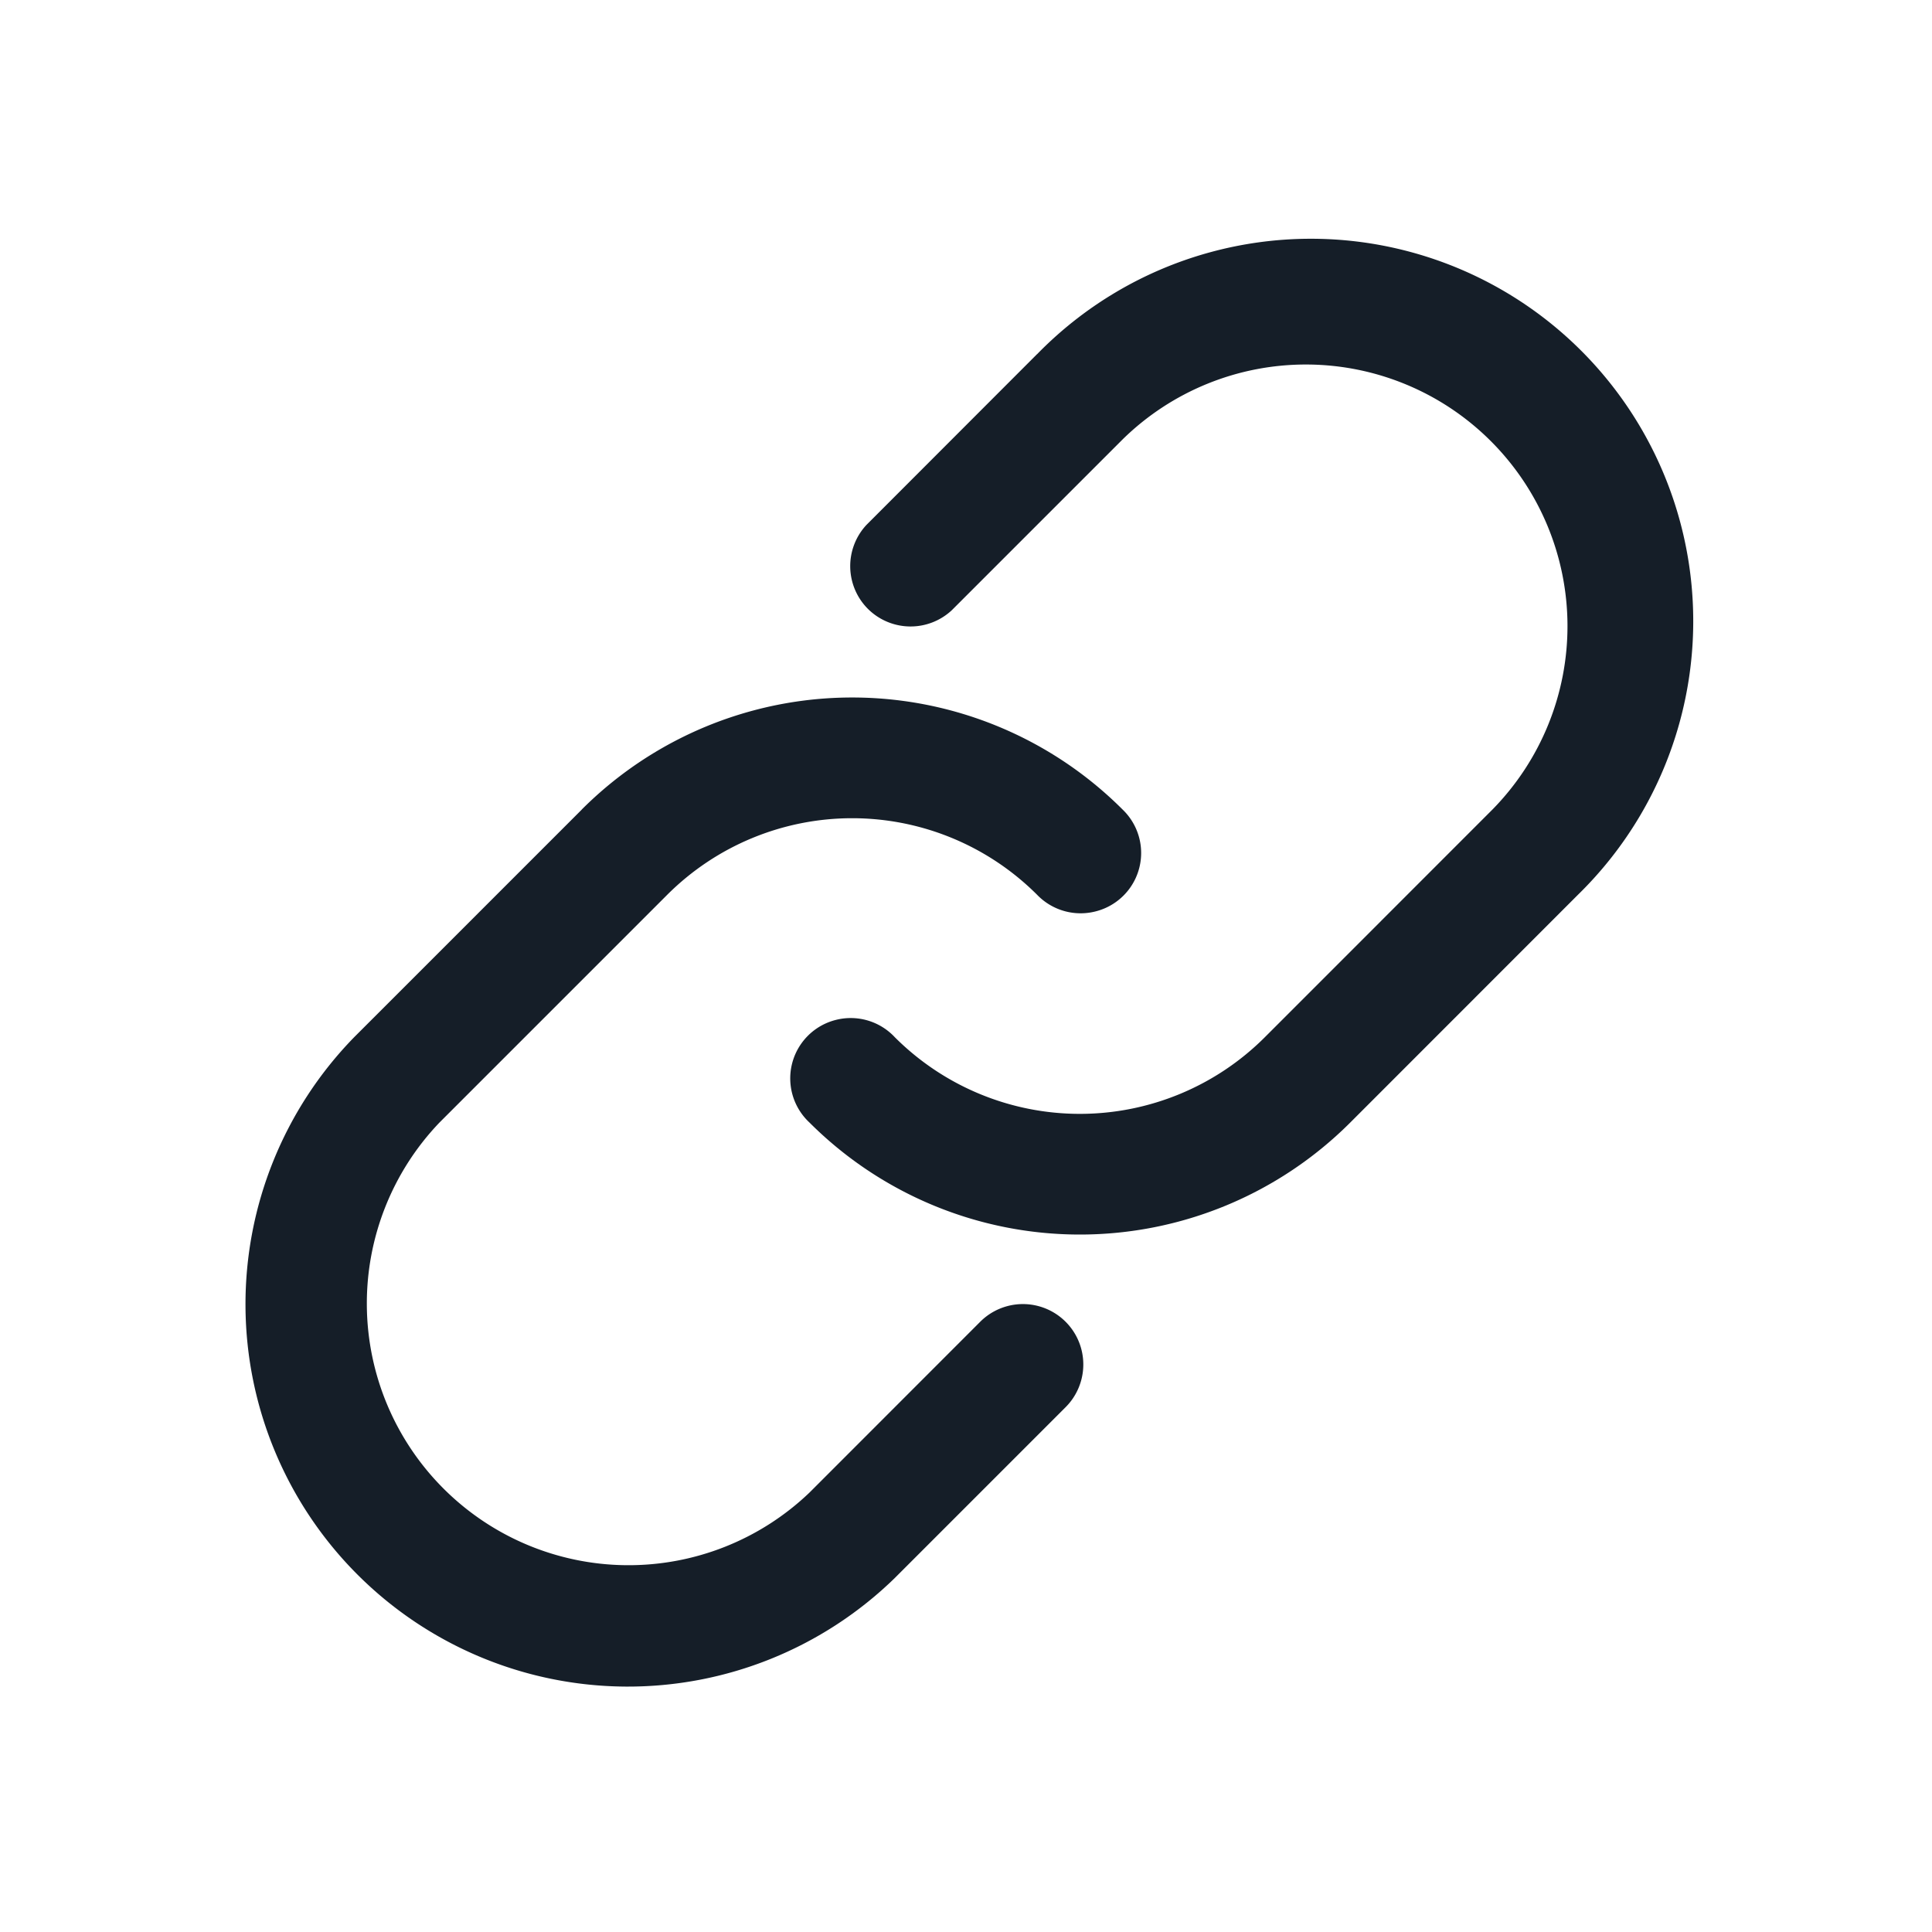 <svg xmlns="http://www.w3.org/2000/svg" viewBox="0 0 24 24"><path fill="#151E28" d="M12.884 4.399a4.75 4.75 0 1 1 6.717 6.717l-2.828 2.829a4.75 4.75 0 0 1-6.717 0 .749.749 0 0 1 .326-1.275.749.749 0 0 1 .734.215 3.25 3.25 0 0 0 4.596 0l2.829-2.83a3.25 3.25 0 0 0-4.596-4.596l-2.122 2.122a.751.751 0 0 1-1.042-.018.751.751 0 0 1-.018-1.042l2.12-2.122Zm-5.657 5.657a4.75 4.75 0 0 1 6.718 0 .748.748 0 0 1-.332 1.265.75.75 0 0 1-.729-.205 3.25 3.25 0 0 0-4.596 0l-2.829 2.829a3.251 3.251 0 0 0 4.597 4.596l2.12-2.121a.75.75 0 1 1 1.062 1.06l-2.122 2.122A4.75 4.75 0 0 1 4.4 12.884l2.828-2.828Z"/></svg>